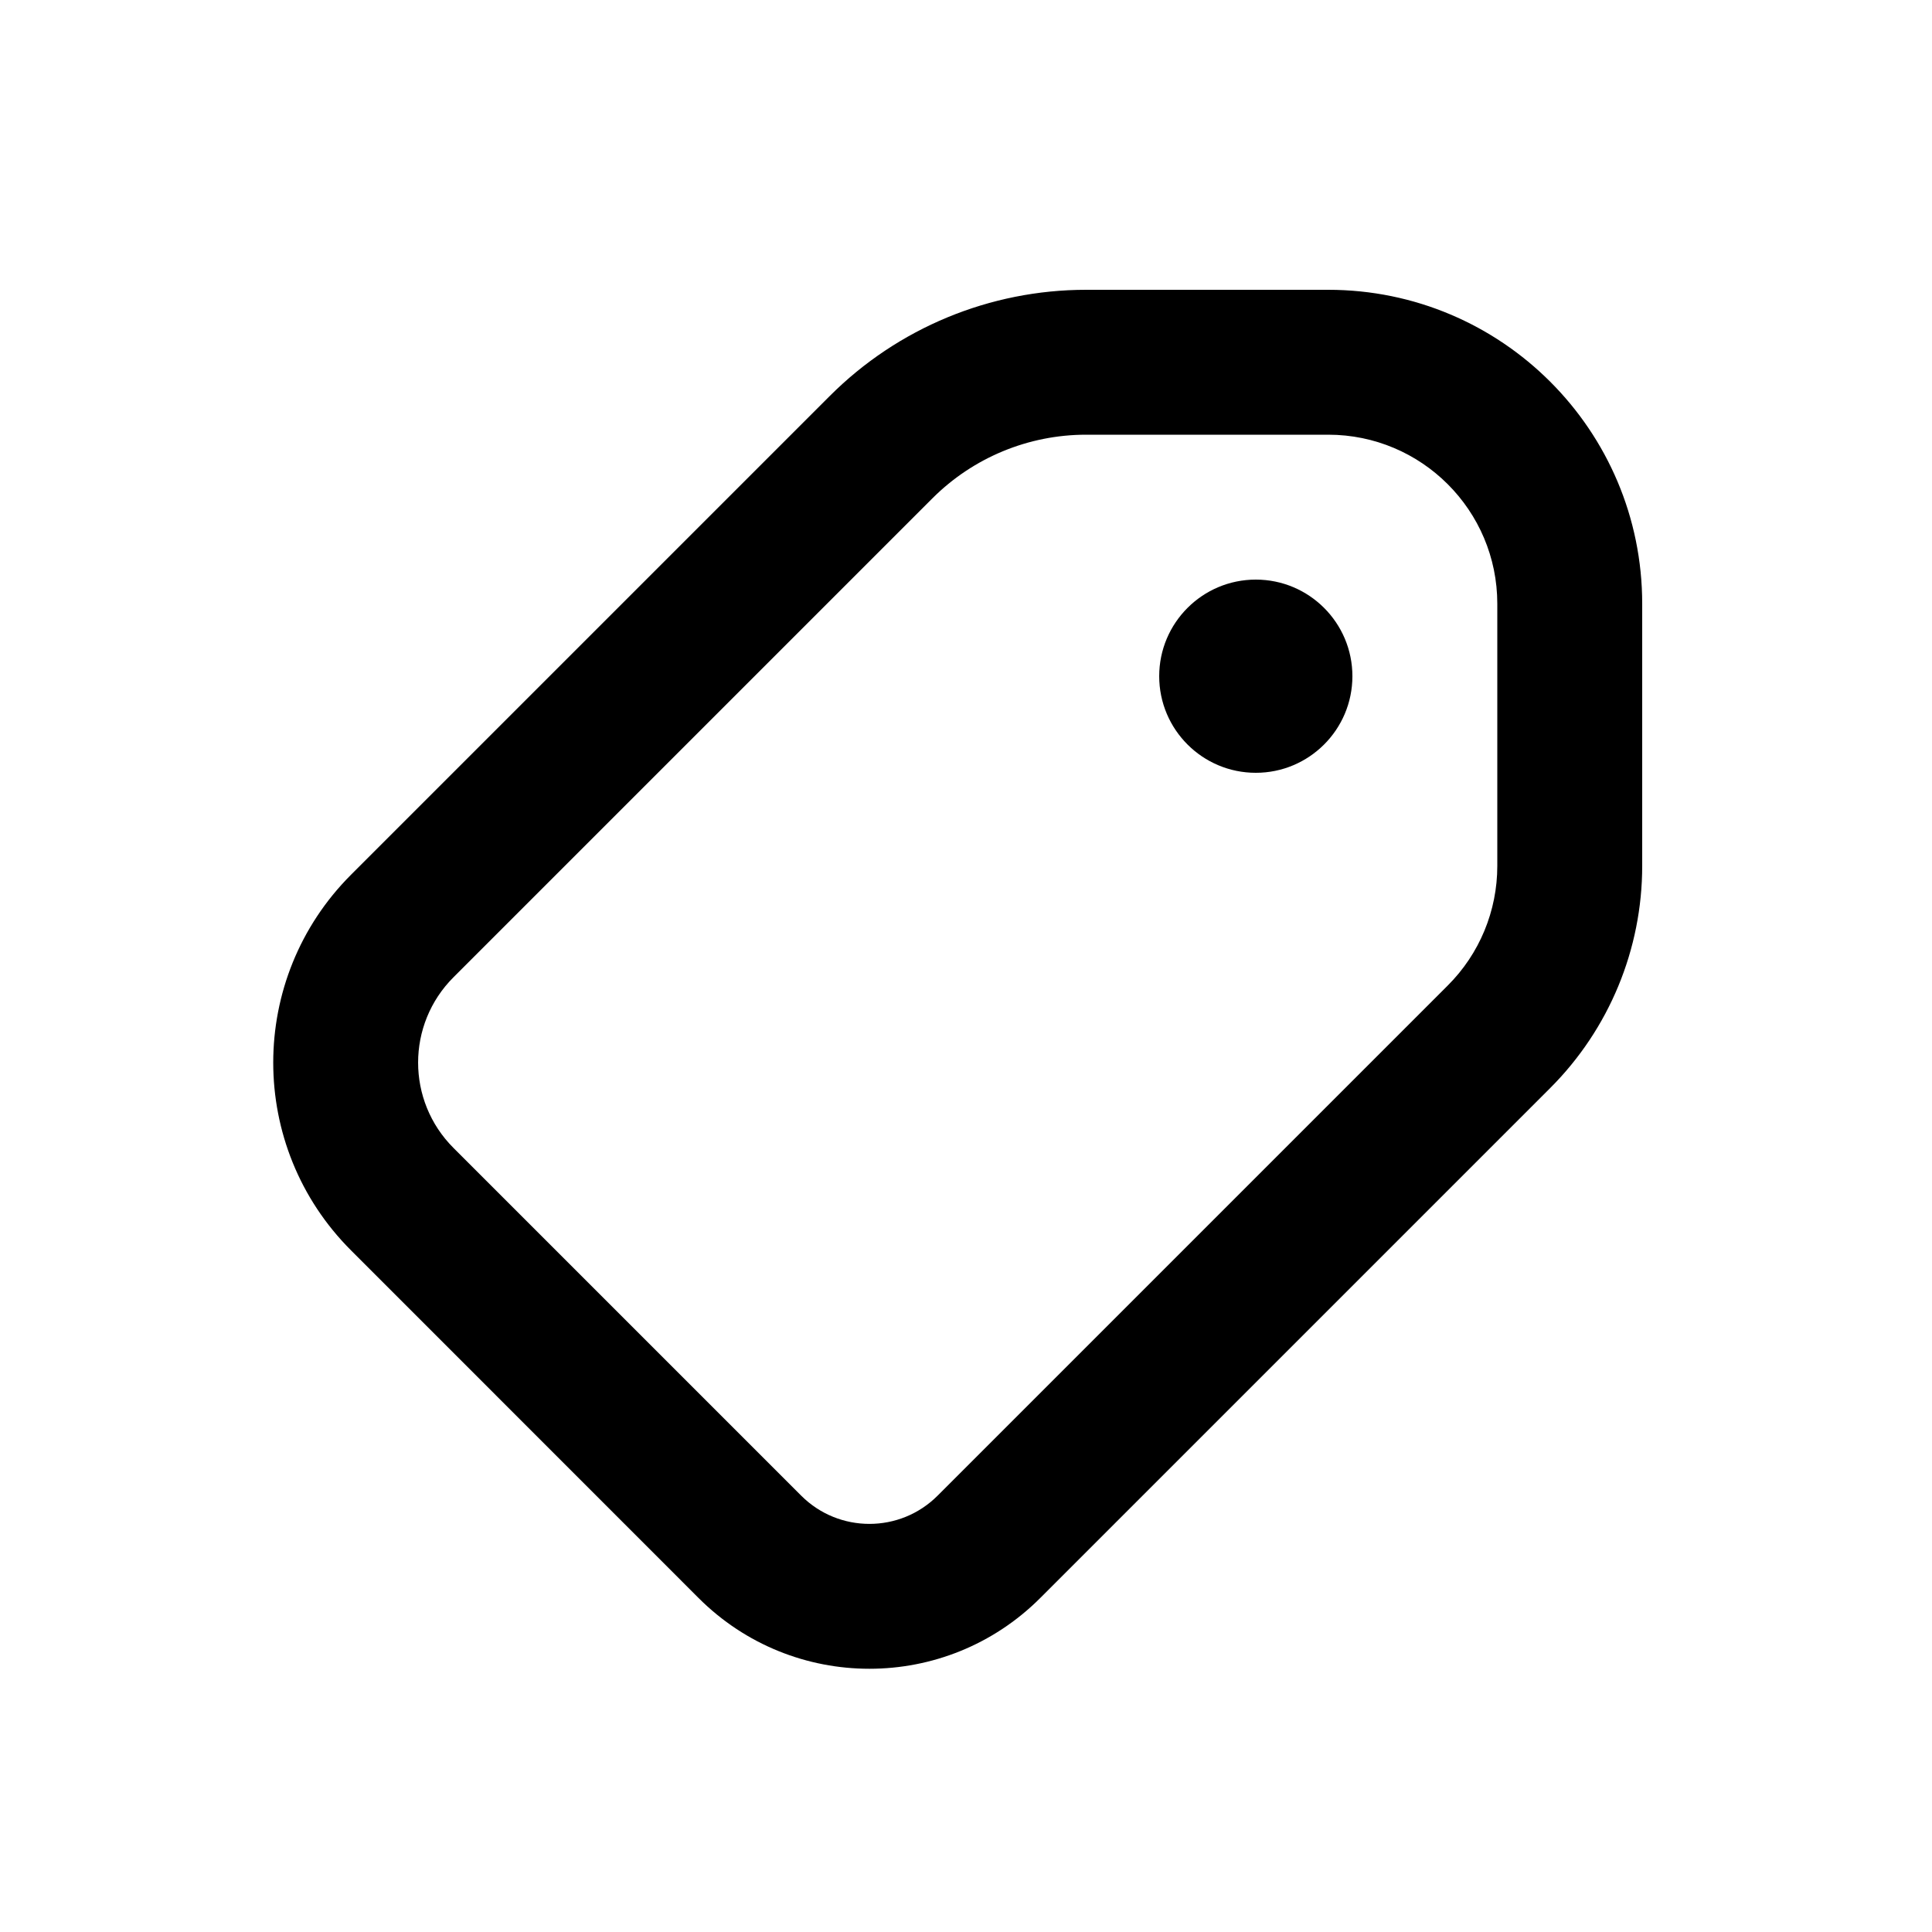 <svg width="20" height="20" viewBox="0 0 20 20" fill="none" xmlns="http://www.w3.org/2000/svg">
<path d="M13 8C13.552 8 14 7.552 14 7C14 6.448 13.552 6 13 6C12.448 6 12 6.448 12 7C12 7.552 12.448 8 13 8Z" fill="black"/>
<path fill-rule="evenodd" clip-rule="evenodd" d="M11.243 3C10.248 3 9.294 3.395 8.591 4.098L3.634 9.055C2.56 10.129 2.56 11.871 3.634 12.944L7.232 16.543C8.209 17.519 9.791 17.519 10.768 16.543L16.048 11.263C16.658 10.653 17 9.826 17 8.964V6.25C17 4.455 15.545 3 13.75 3H11.243ZM9.652 5.159C10.074 4.737 10.646 4.5 11.243 4.5H13.75C14.716 4.5 15.5 5.284 15.5 6.25V8.964C15.5 9.429 15.316 9.874 14.987 10.202L9.707 15.482C9.317 15.873 8.683 15.873 8.293 15.482L4.695 11.884C4.206 11.396 4.206 10.604 4.695 10.116L9.652 5.159Z" fill="black"/>
</svg>
